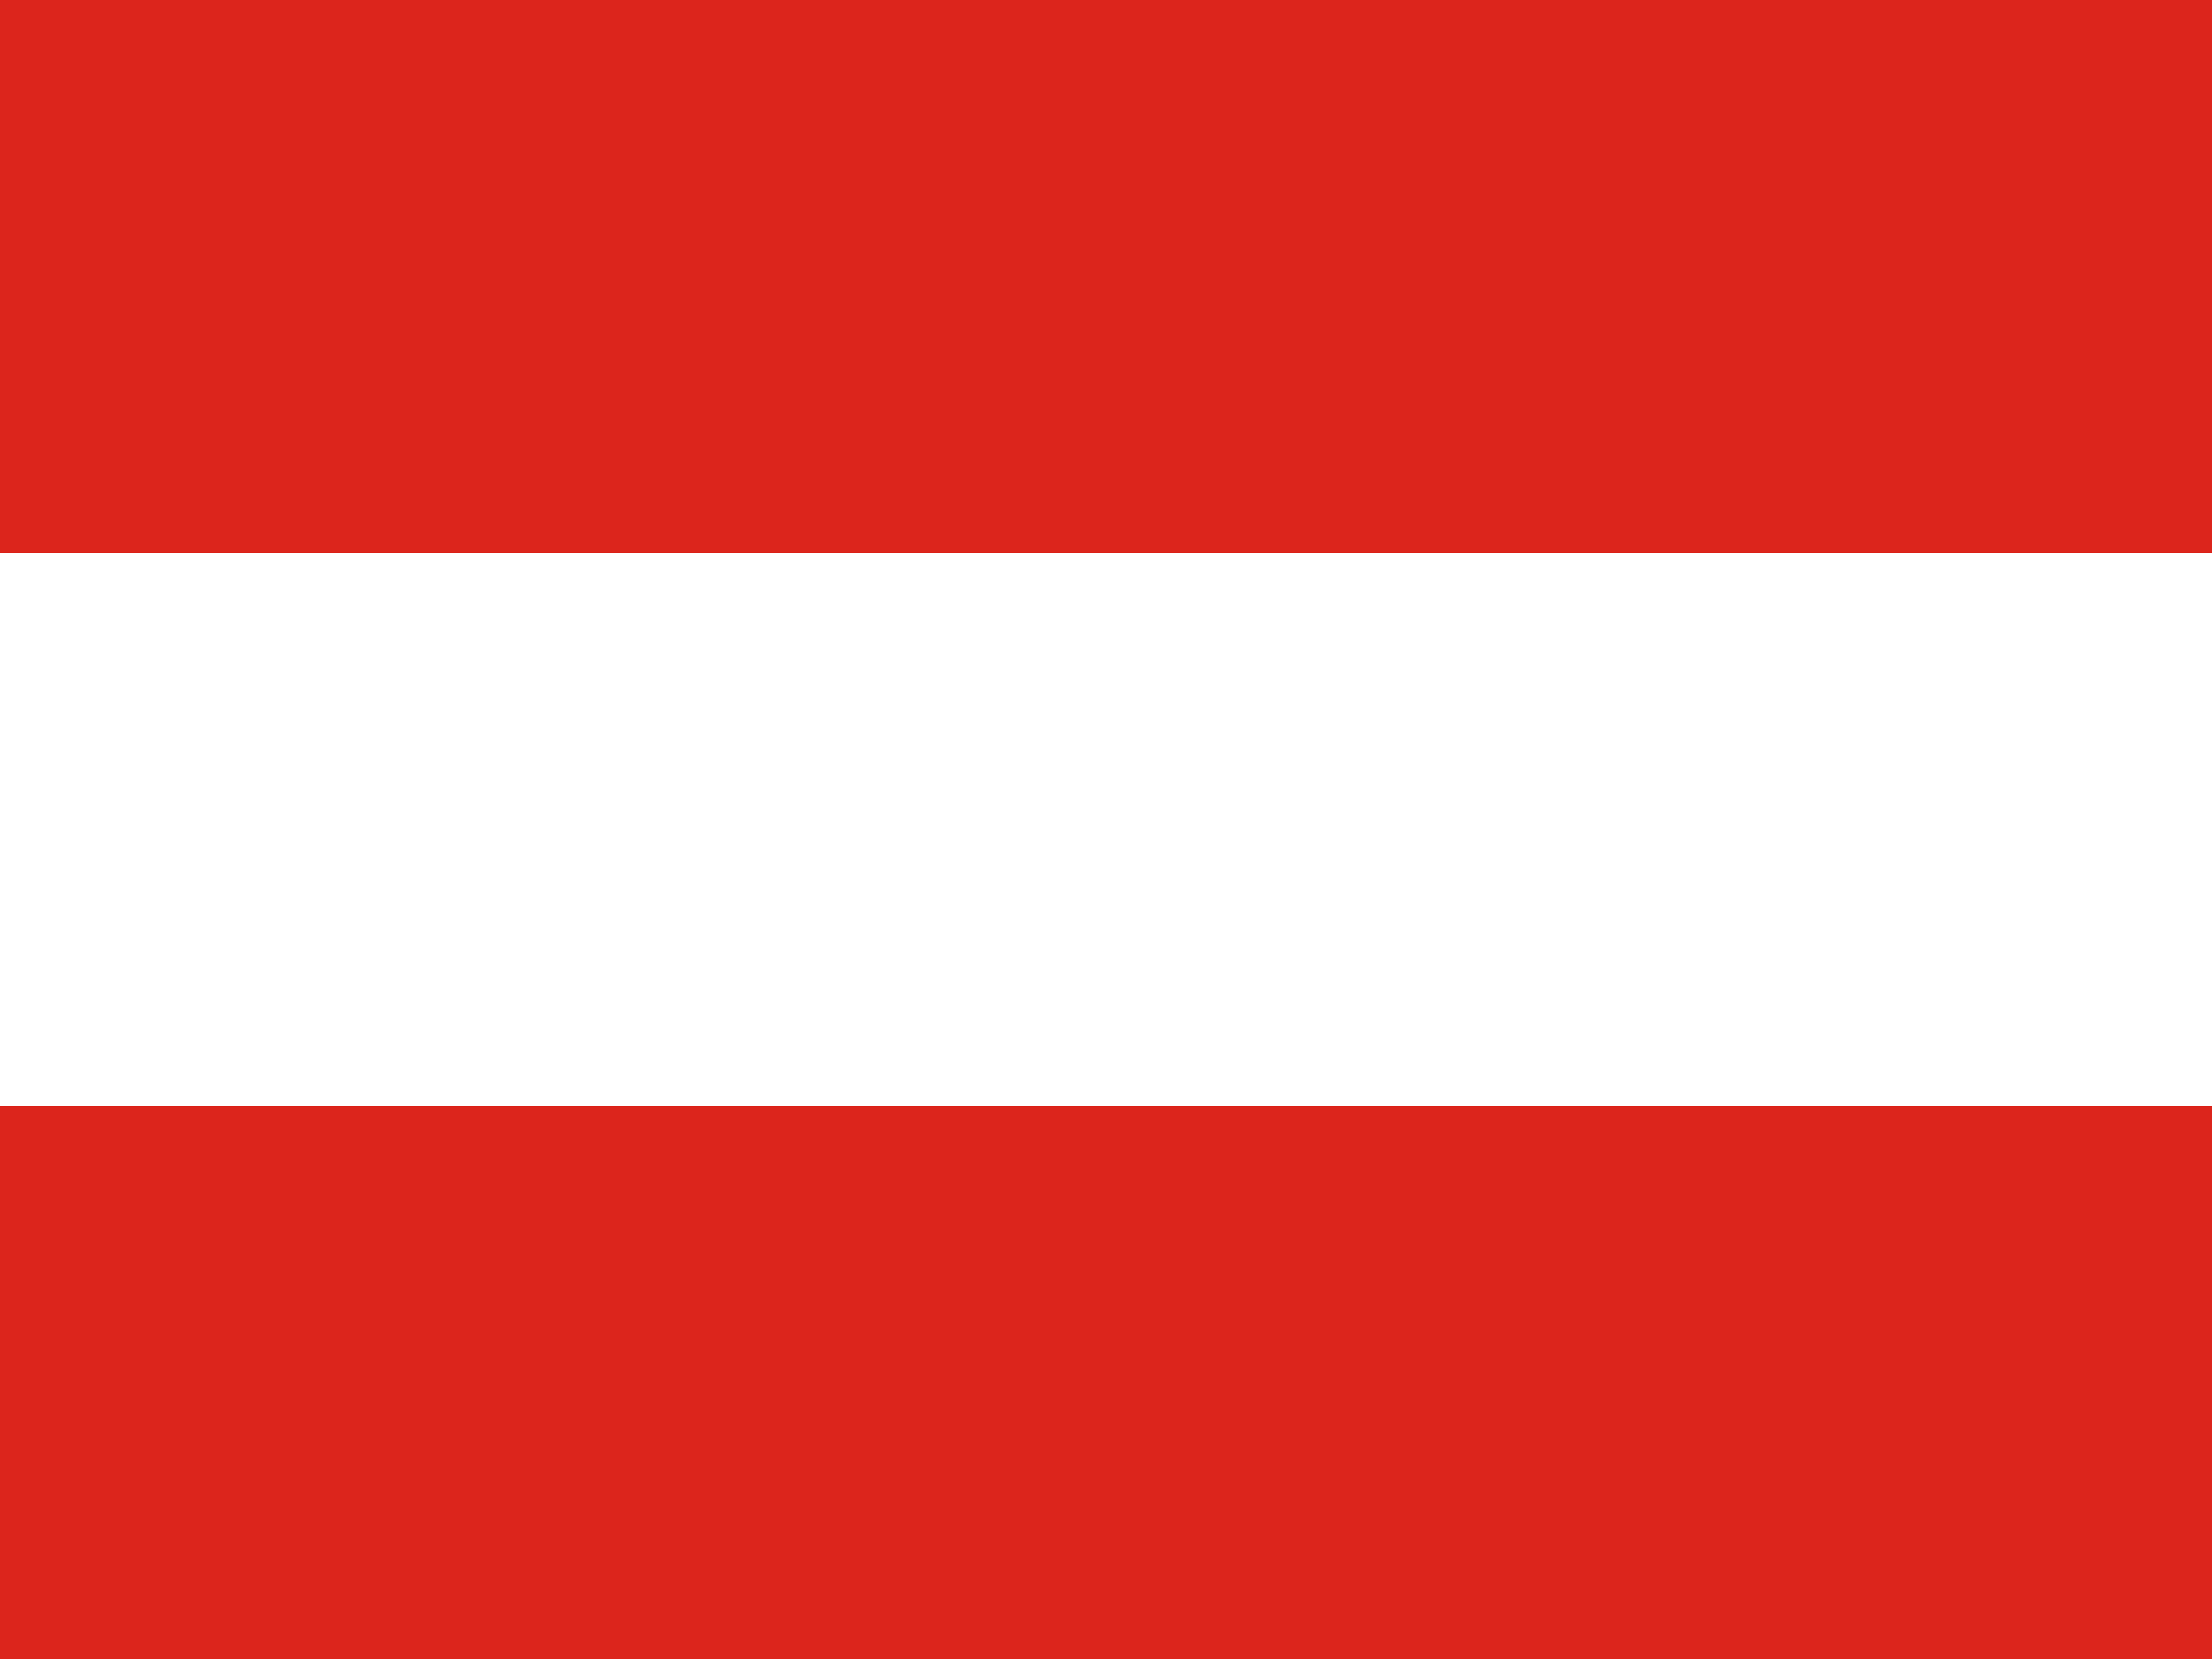 <svg width="32" height="24" viewBox="0 0 32 24" fill="none" xmlns="http://www.w3.org/2000/svg">
<rect x="0" y="0" width="32" height="24" fill="#333333" stroke="none"/>
<rect y="8" width="32" height="8" fill="white"/>
<rect y="16" width="32" height="8" fill="#DC251C"/>
<rect width="32" height="8" fill="#DC251C"/>
</svg>

